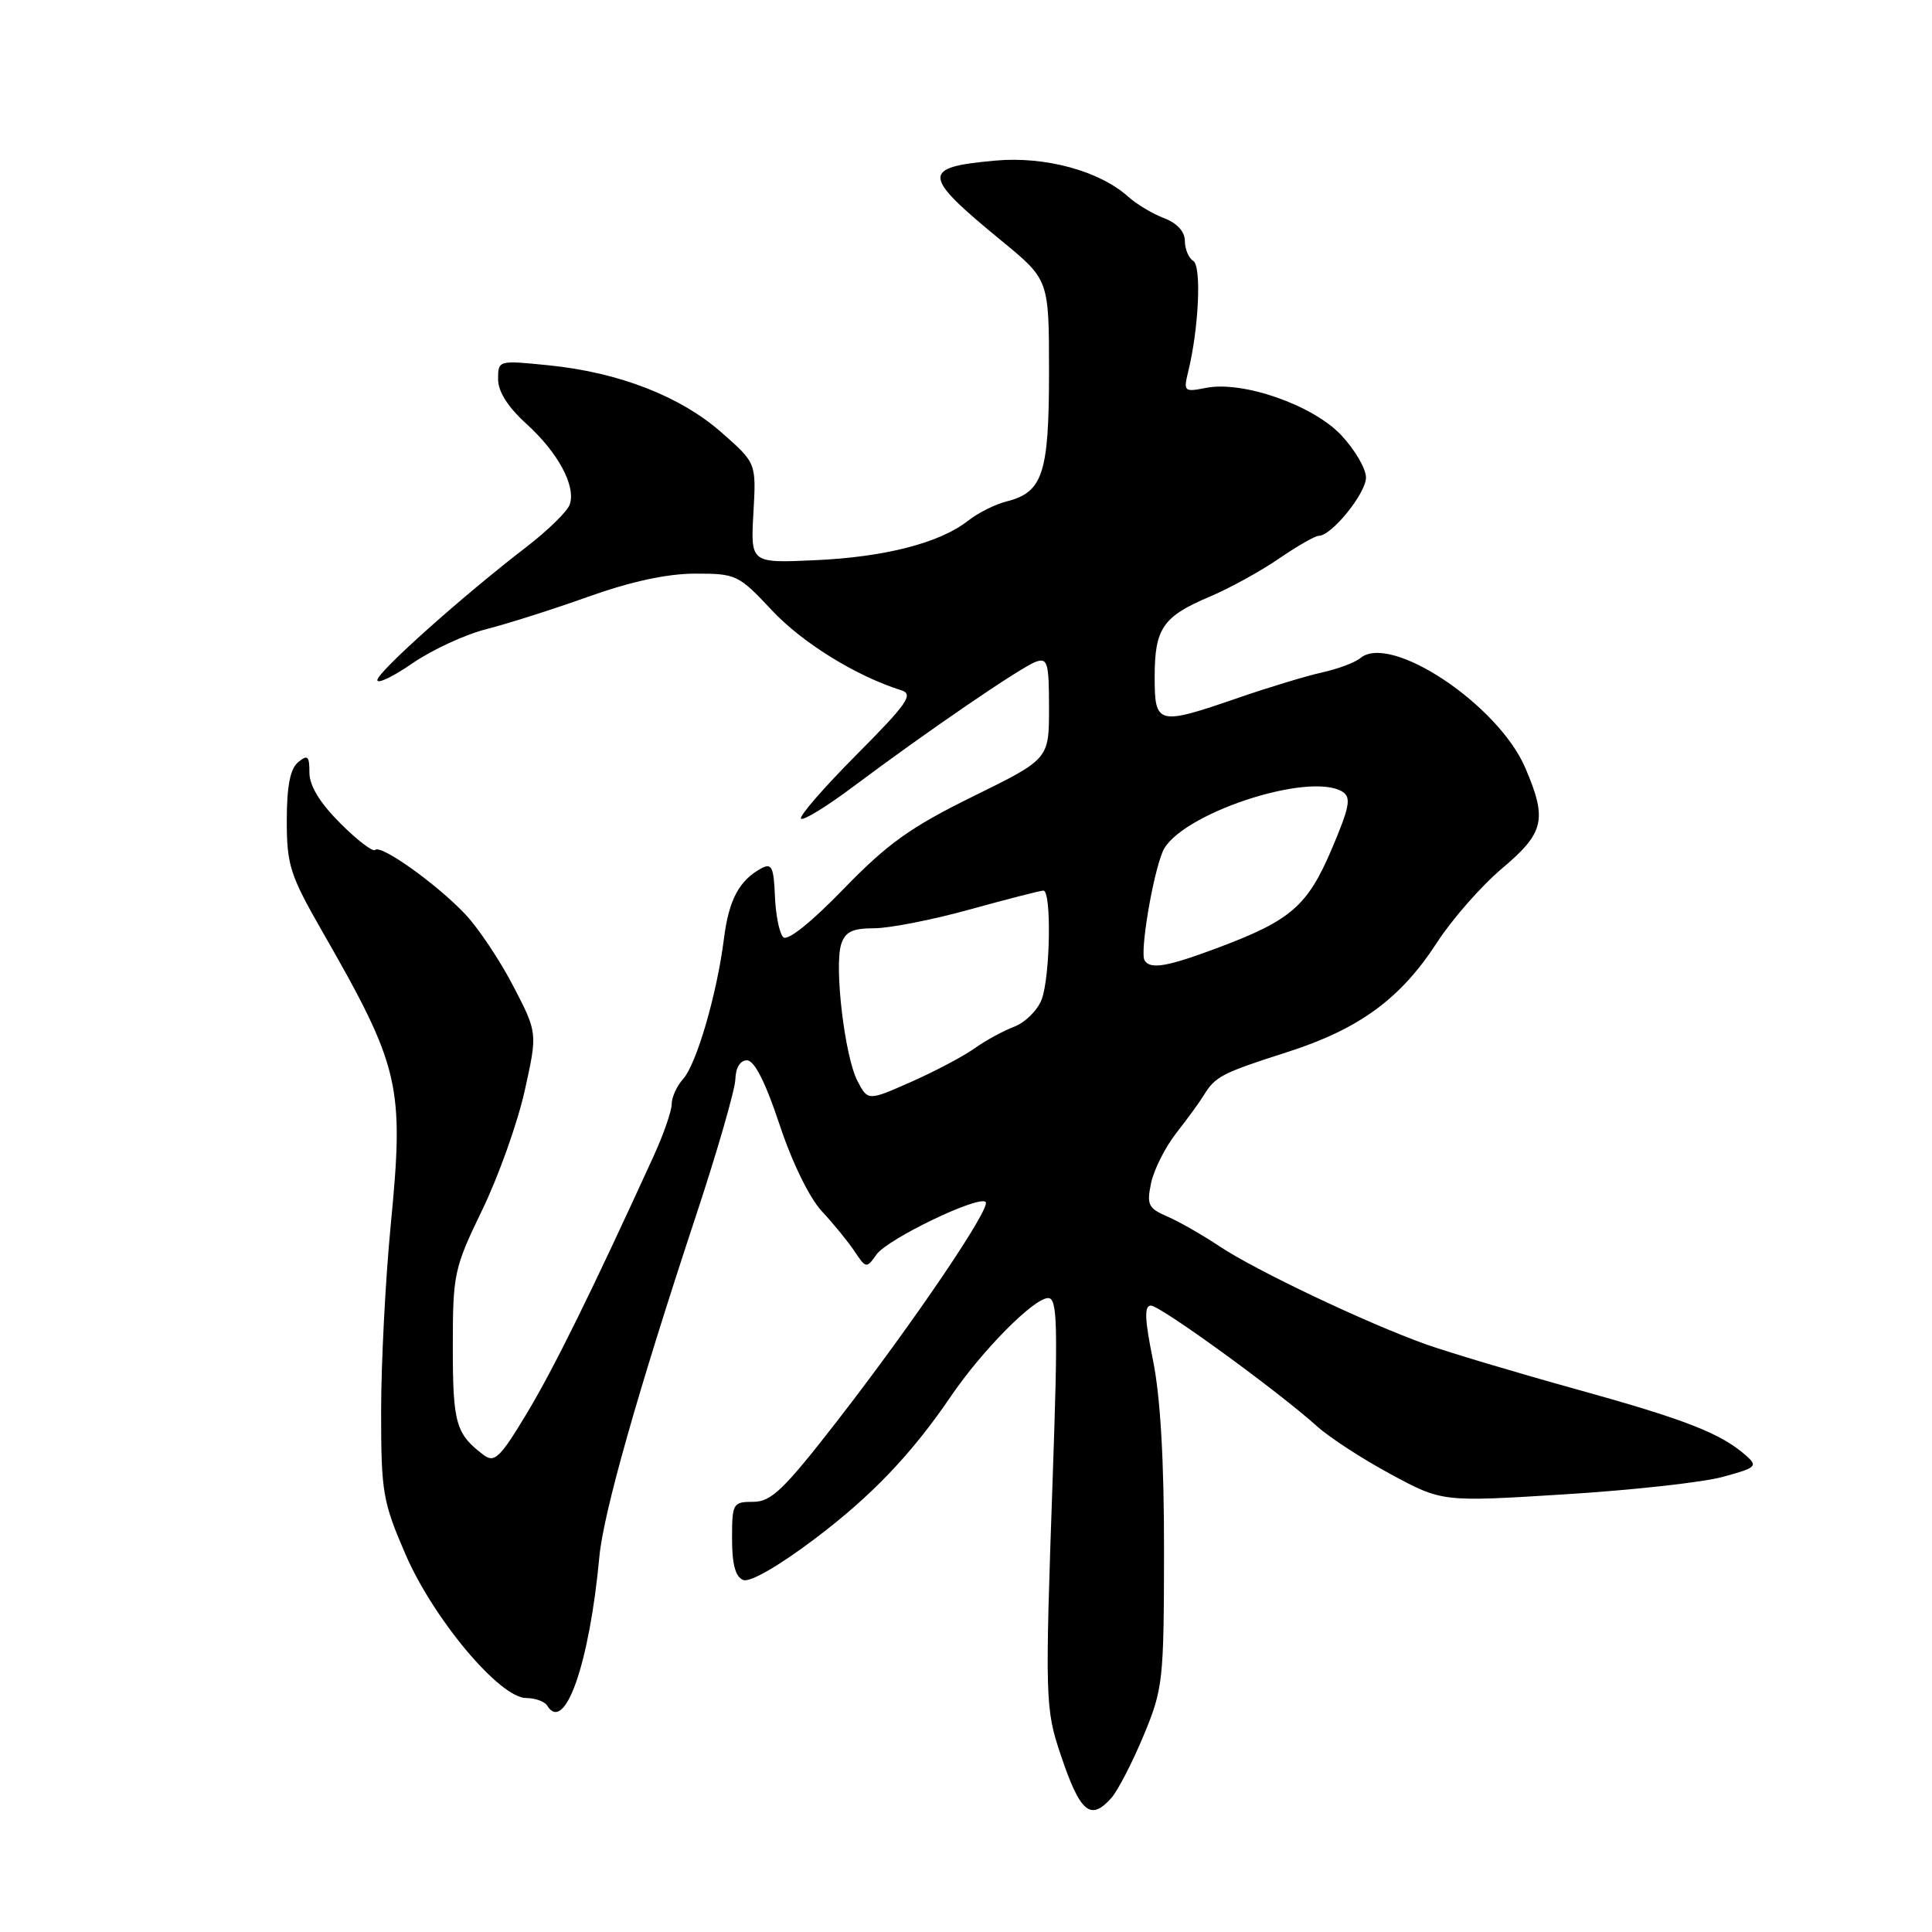 <?xml version="1.0" encoding="UTF-8" standalone="no"?>
<!DOCTYPE svg PUBLIC "-//W3C//DTD SVG 1.1//EN" "http://www.w3.org/Graphics/SVG/1.1/DTD/svg11.dtd" >
<svg xmlns="http://www.w3.org/2000/svg" xmlns:xlink="http://www.w3.org/1999/xlink" version="1.1" viewBox="0 0 256 256">
 <g >
 <path fill="currentColor"
d=" M 147.25 238.25 C 148.11 237.29 150.03 233.57 151.52 230.00 C 154.11 223.76 154.22 222.77 154.24 205.50 C 154.25 193.52 153.76 185.08 152.78 180.25 C 151.67 174.79 151.60 173.00 152.50 173.00 C 153.75 173.00 169.32 184.31 174.50 188.98 C 176.15 190.47 180.56 193.34 184.30 195.35 C 191.10 199.02 191.10 199.02 207.30 198.01 C 216.21 197.46 225.66 196.42 228.29 195.69 C 232.78 194.47 232.97 194.28 231.29 192.81 C 227.98 189.91 223.29 188.08 208.86 184.08 C 200.96 181.89 192.03 179.22 189.00 178.15 C 181.21 175.38 166.39 168.35 161.57 165.13 C 159.33 163.64 156.23 161.86 154.67 161.19 C 152.15 160.10 151.92 159.63 152.53 156.74 C 152.91 154.96 154.41 151.99 155.86 150.14 C 157.31 148.29 158.95 146.04 159.50 145.14 C 161.03 142.64 161.89 142.19 170.47 139.44 C 180.09 136.37 185.56 132.37 190.41 124.89 C 192.40 121.81 196.28 117.39 199.02 115.08 C 204.64 110.34 205.04 108.60 202.11 101.75 C 198.52 93.37 184.27 83.88 180.27 87.19 C 179.55 87.79 177.28 88.64 175.23 89.09 C 173.18 89.54 168.18 91.05 164.12 92.45 C 153.37 96.16 153.00 96.07 153.00 89.69 C 153.00 83.26 154.08 81.69 160.30 79.06 C 162.94 77.94 167.07 75.67 169.48 74.01 C 171.89 72.36 174.26 71.00 174.74 71.00 C 176.44 71.00 181.00 65.37 181.00 63.27 C 181.00 62.10 179.52 59.58 177.72 57.66 C 173.95 53.66 164.66 50.42 159.77 51.40 C 156.91 51.97 156.80 51.87 157.44 49.25 C 158.85 43.51 159.23 35.26 158.11 34.57 C 157.50 34.19 157.00 33.00 157.00 31.92 C 157.00 30.69 155.96 29.56 154.25 28.91 C 152.74 28.34 150.60 27.06 149.50 26.07 C 145.69 22.64 138.48 20.68 131.88 21.28 C 122.01 22.17 122.09 23.19 132.75 31.94 C 139.00 37.07 139.00 37.07 139.00 49.31 C 139.00 62.76 138.18 65.24 133.35 66.45 C 131.87 66.82 129.58 67.97 128.27 69.00 C 124.54 71.94 117.25 73.82 107.98 74.23 C 99.46 74.62 99.46 74.62 99.83 67.98 C 100.21 61.35 100.21 61.35 95.62 57.32 C 90.18 52.52 82.03 49.35 72.75 48.41 C 66.02 47.73 66.00 47.73 66.00 50.25 C 66.00 51.89 67.31 53.95 69.75 56.16 C 73.96 59.98 76.34 64.42 75.49 66.86 C 75.18 67.76 72.58 70.30 69.72 72.50 C 61.25 79.01 50.00 89.06 50.00 90.12 C 50.00 90.66 52.11 89.65 54.68 87.87 C 57.26 86.10 61.65 84.07 64.43 83.37 C 67.22 82.66 73.33 80.72 78.00 79.05 C 83.61 77.05 88.41 76.01 92.11 76.01 C 97.55 76.00 97.87 76.16 102.30 80.89 C 106.33 85.19 113.46 89.60 119.44 91.47 C 121.09 91.99 120.22 93.24 113.49 100.01 C 109.15 104.37 105.85 108.18 106.14 108.48 C 106.44 108.77 109.57 106.85 113.09 104.21 C 122.74 96.98 135.28 88.40 137.25 87.69 C 138.81 87.13 139.00 87.81 139.00 93.82 C 139.00 100.58 139.00 100.58 128.93 105.53 C 120.64 109.61 117.62 111.77 111.78 117.79 C 107.47 122.24 104.34 124.74 103.78 124.18 C 103.27 123.67 102.78 121.22 102.68 118.73 C 102.53 114.93 102.25 114.33 100.92 115.04 C 97.96 116.63 96.58 119.20 95.93 124.35 C 95.01 131.68 92.29 141.02 90.51 142.98 C 89.68 143.90 89.00 145.40 89.00 146.31 C 89.00 147.21 87.92 150.33 86.59 153.23 C 78.42 171.12 73.39 181.32 69.81 187.27 C 66.30 193.11 65.53 193.87 64.12 192.82 C 60.40 190.02 60.00 188.62 60.00 178.51 C 60.00 168.80 60.15 168.07 63.90 160.32 C 66.05 155.88 68.58 148.78 69.52 144.55 C 71.23 136.86 71.23 136.86 68.02 130.68 C 66.26 127.28 63.39 122.99 61.66 121.15 C 57.88 117.15 50.47 111.86 49.71 112.62 C 49.41 112.92 47.33 111.33 45.08 109.08 C 42.38 106.38 41.00 104.11 41.00 102.38 C 41.00 100.16 40.77 99.95 39.50 101.00 C 38.45 101.87 38.00 104.19 38.00 108.73 C 38.00 114.62 38.43 115.96 42.67 123.36 C 53.04 141.46 53.58 143.77 51.76 162.46 C 51.07 169.63 50.50 180.68 50.50 187.00 C 50.50 197.77 50.71 198.97 53.75 206.00 C 57.48 214.59 66.23 225.00 69.73 225.00 C 70.91 225.00 72.16 225.45 72.50 226.00 C 74.84 229.78 78.10 220.47 79.42 206.27 C 79.96 200.45 84.50 184.43 92.25 161.00 C 95.07 152.47 97.40 144.38 97.44 143.00 C 97.48 141.48 98.08 140.50 98.98 140.50 C 99.96 140.50 101.44 143.42 103.29 149.00 C 104.94 154.00 107.26 158.74 108.90 160.50 C 110.44 162.15 112.39 164.54 113.24 165.82 C 114.74 168.08 114.83 168.09 116.14 166.23 C 117.61 164.16 129.68 158.35 130.60 159.27 C 131.36 160.03 121.01 175.30 110.89 188.34 C 103.86 197.39 102.19 199.00 99.81 199.00 C 97.11 199.00 97.00 199.20 97.00 203.89 C 97.00 207.30 97.45 208.96 98.49 209.36 C 99.37 209.70 103.17 207.52 107.90 203.95 C 115.46 198.26 120.78 192.69 126.01 185.00 C 130.15 178.92 137.00 172.00 138.89 172.00 C 140.11 172.00 140.20 175.43 139.49 195.75 C 138.46 225.18 138.49 226.42 140.55 232.53 C 143.12 240.18 144.49 241.35 147.25 238.25 Z  M 113.60 143.20 C 111.93 139.95 110.52 128.08 111.46 125.12 C 111.99 123.47 112.95 123.00 115.82 123.00 C 117.85 123.00 123.56 121.88 128.51 120.51 C 133.45 119.14 137.84 118.02 138.25 118.01 C 139.35 117.99 139.17 129.43 138.02 132.45 C 137.48 133.87 135.84 135.49 134.39 136.04 C 132.93 136.60 130.54 137.90 129.08 138.95 C 127.61 139.99 123.84 141.98 120.70 143.37 C 115.00 145.89 115.00 145.89 113.60 143.20 Z  M 151.66 127.25 C 151.03 126.21 152.71 116.10 154.05 112.87 C 156.09 107.94 173.51 102.14 177.90 104.92 C 179.07 105.66 178.82 106.95 176.48 112.46 C 173.27 120.02 171.08 121.93 161.55 125.52 C 154.65 128.11 152.42 128.50 151.66 127.25 Z "/>
</g>
</svg>
